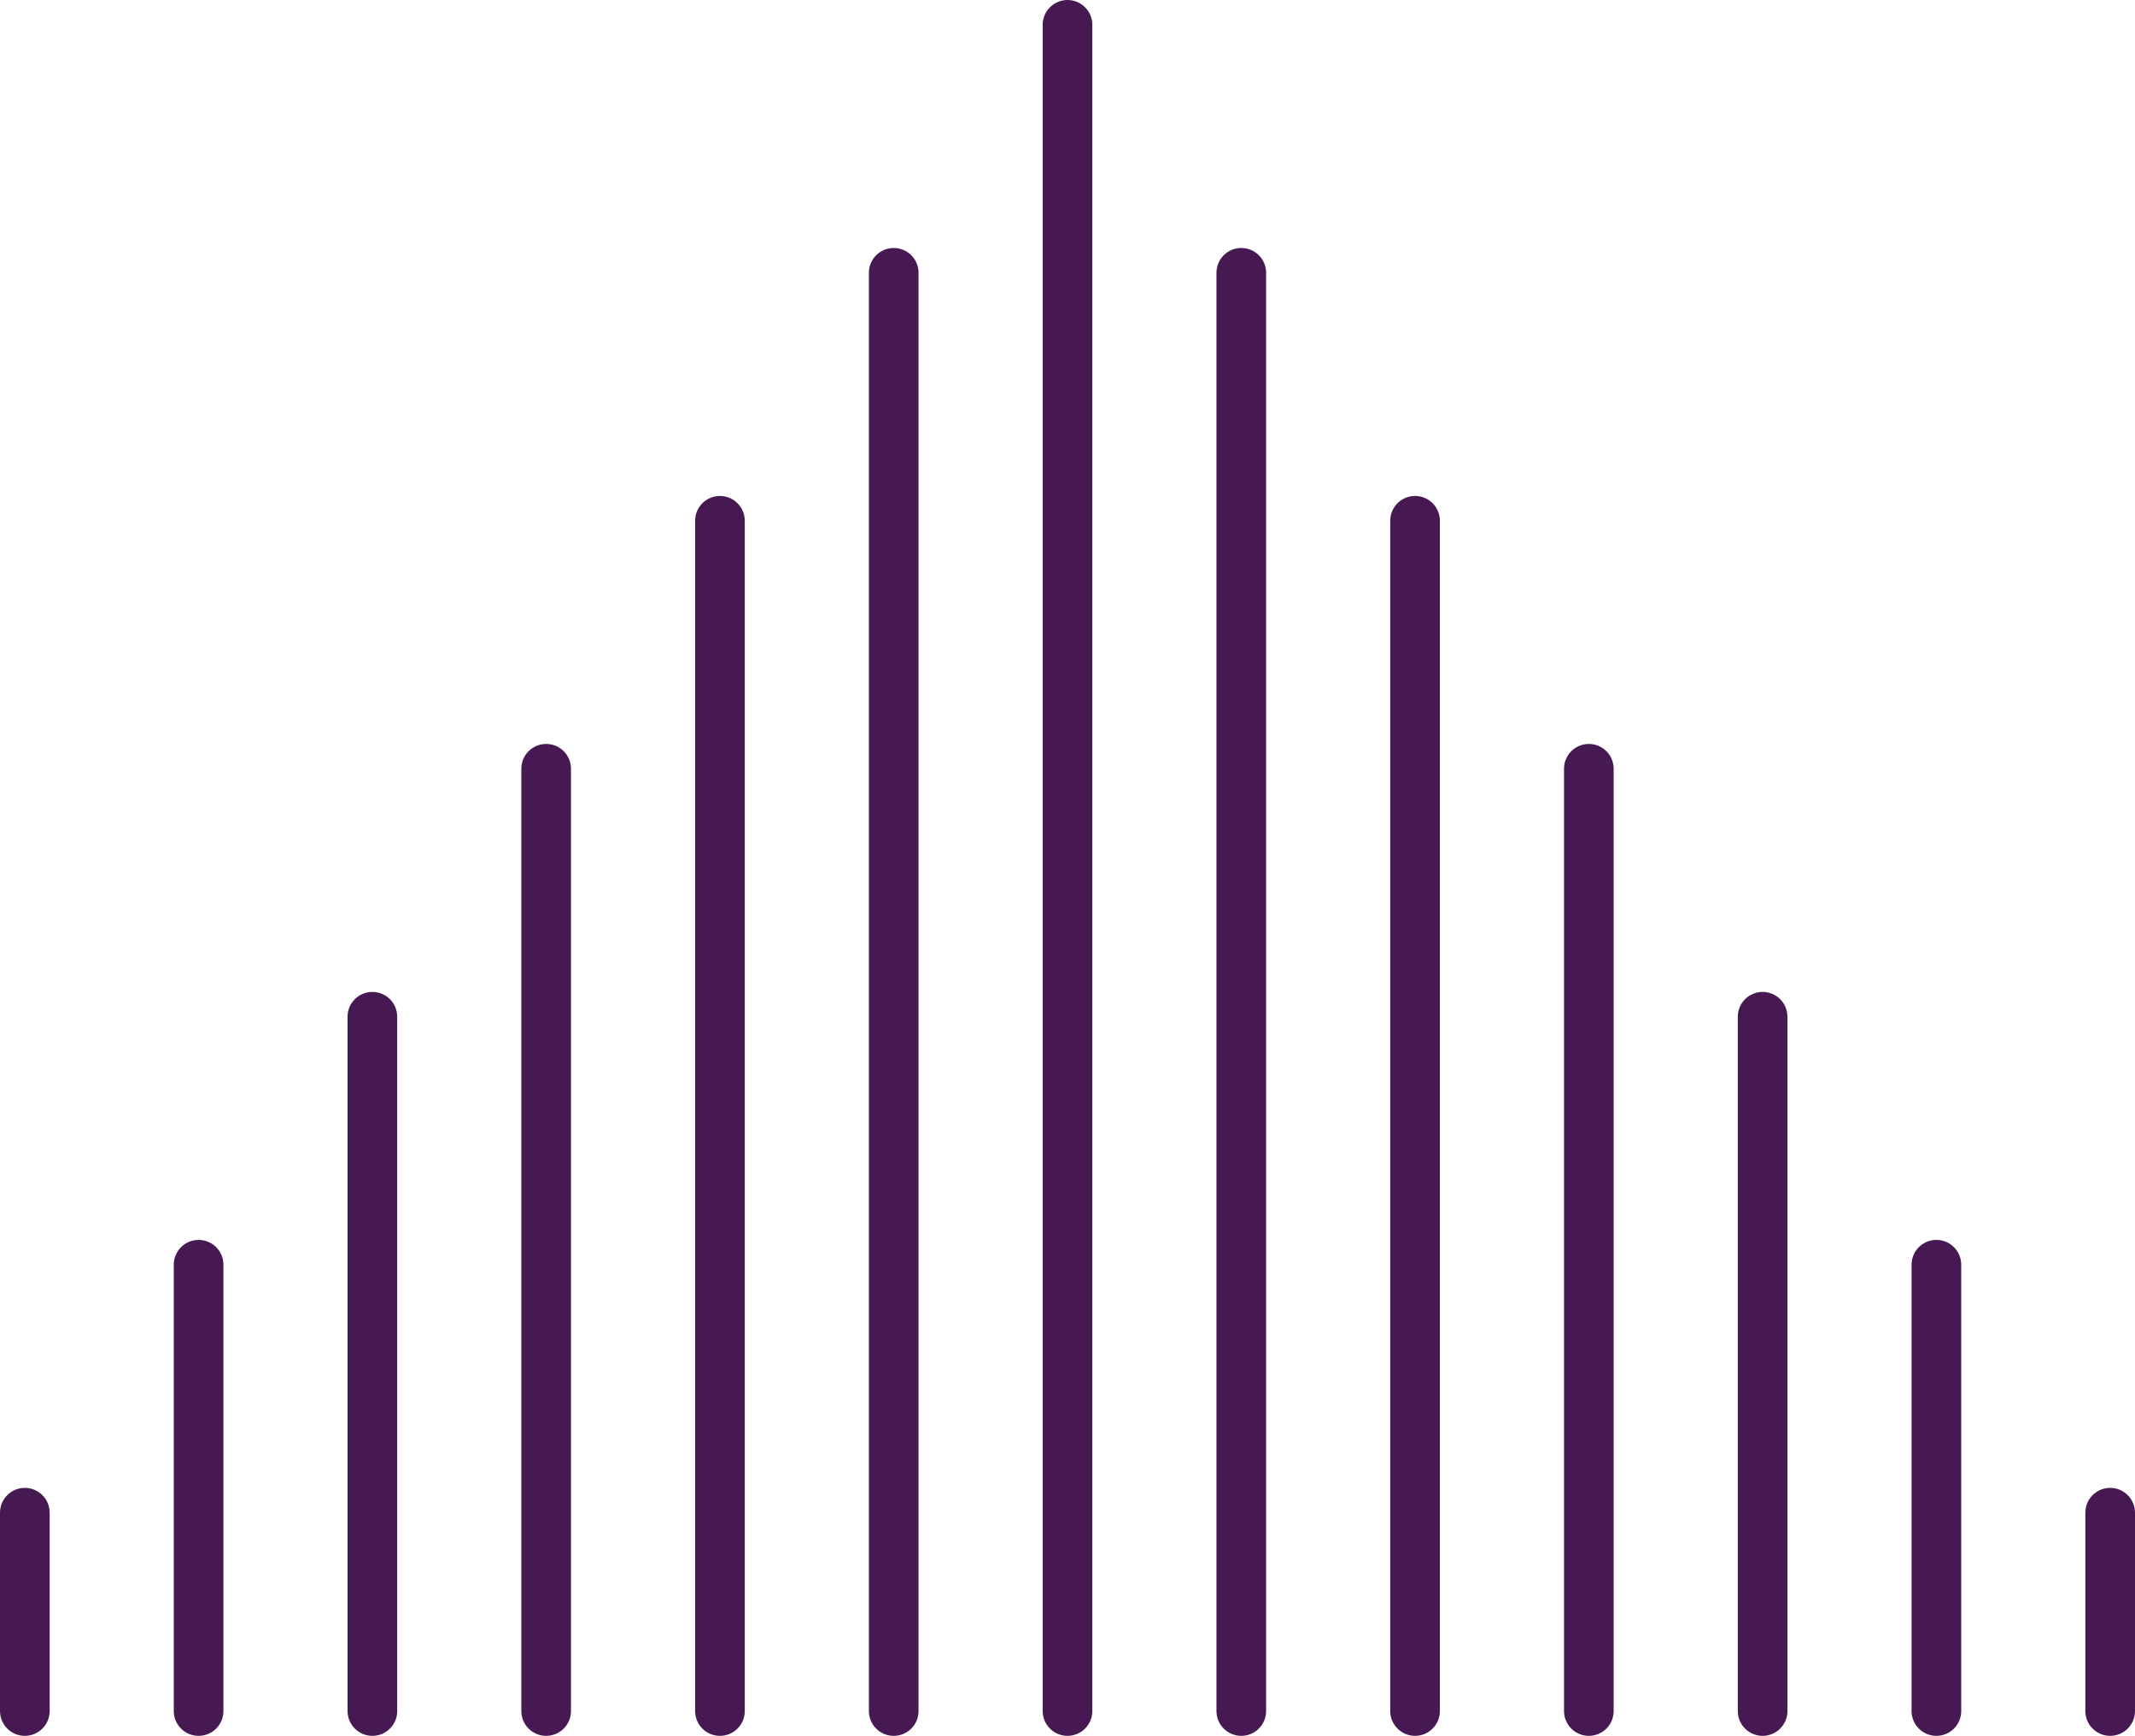 <svg width="198" height="161" viewBox="0 0 198 161" fill="none" xmlns="http://www.w3.org/2000/svg">
<path fill-rule="evenodd" clip-rule="evenodd" d="M99 -1.73097e-05C97.729 -1.70874e-05 96.698 1.03 96.698 2.3L96.698 158.7C96.698 159.97 97.729 161 99 161C100.271 161 101.302 159.97 101.302 158.7L101.302 2.3C101.302 1.03 100.271 -1.7532e-05 99 -1.73097e-05ZM82.884 23C81.612 23 80.581 24.03 80.581 25.3L80.581 158.7C80.581 159.97 81.612 161 82.884 161C84.155 161 85.186 159.97 85.186 158.7L85.186 25.3C85.186 24.03 84.155 23 82.884 23ZM66.767 46C65.496 46 64.465 47.03 64.465 48.3L64.465 158.7C64.465 159.97 65.496 161 66.767 161C68.039 161 69.07 159.97 69.07 158.7L69.07 48.3C69.07 47.03 68.039 46 66.767 46ZM50.651 69C49.38 69 48.349 70.03 48.349 71.3L48.349 158.7C48.349 159.97 49.38 161 50.651 161C51.923 161 52.953 159.97 52.953 158.7L52.953 71.3C52.953 70.03 51.923 69 50.651 69ZM34.535 92C33.264 92 32.233 93.03 32.233 94.3L32.233 158.7C32.233 159.97 33.264 161 34.535 161C35.806 161 36.837 159.97 36.837 158.7L36.837 94.3C36.837 93.03 35.806 92 34.535 92ZM18.419 115C17.147 115 16.116 116.03 16.116 117.3L16.116 158.7C16.116 159.97 17.147 161 18.419 161C19.69 161 20.721 159.97 20.721 158.7L20.721 117.3C20.721 116.03 19.69 115 18.419 115ZM2.45308e-05 140.3C2.43087e-05 139.03 1.031 138 2.302 138C3.574 138 4.605 139.03 4.605 140.3L4.605 158.7C4.605 159.97 3.574 161 2.302 161C1.031 161 2.79701e-05 159.97 2.7748e-05 158.7L2.45308e-05 140.3ZM198 140.3C198 139.03 196.969 138 195.698 138C194.426 138 193.395 139.03 193.395 140.3L193.395 158.7C193.395 159.97 194.426 161 195.698 161C196.969 161 198 159.97 198 158.7L198 140.3ZM181.884 117.3C181.884 116.03 180.853 115 179.581 115C178.31 115 177.279 116.03 177.279 117.3L177.279 158.7C177.279 159.97 178.31 161 179.581 161C180.853 161 181.884 159.97 181.884 158.7L181.884 117.3ZM165.767 94.3C165.767 93.03 164.737 92 163.465 92C162.194 92 161.163 93.03 161.163 94.3L161.163 158.7C161.163 159.97 162.194 161 163.465 161C164.737 161 165.767 159.97 165.767 158.7L165.767 94.3ZM149.651 71.3C149.651 70.03 148.62 69 147.349 69C146.077 69 145.047 70.03 145.047 71.3L145.047 158.7C145.047 159.97 146.077 161 147.349 161C148.62 161 149.651 159.97 149.651 158.7L149.651 71.3ZM133.535 48.3C133.535 47.03 132.504 46 131.233 46C129.961 46 128.93 47.03 128.93 48.3L128.93 158.7C128.93 159.97 129.961 161 131.233 161C132.504 161 133.535 159.97 133.535 158.7L133.535 48.3ZM117.419 25.3C117.419 24.03 116.388 23 115.116 23C113.845 23 112.814 24.03 112.814 25.3L112.814 158.7C112.814 159.97 113.845 161 115.116 161C116.388 161 117.419 159.97 117.419 158.7L117.419 25.3Z" fill="#461952"/>
</svg>
